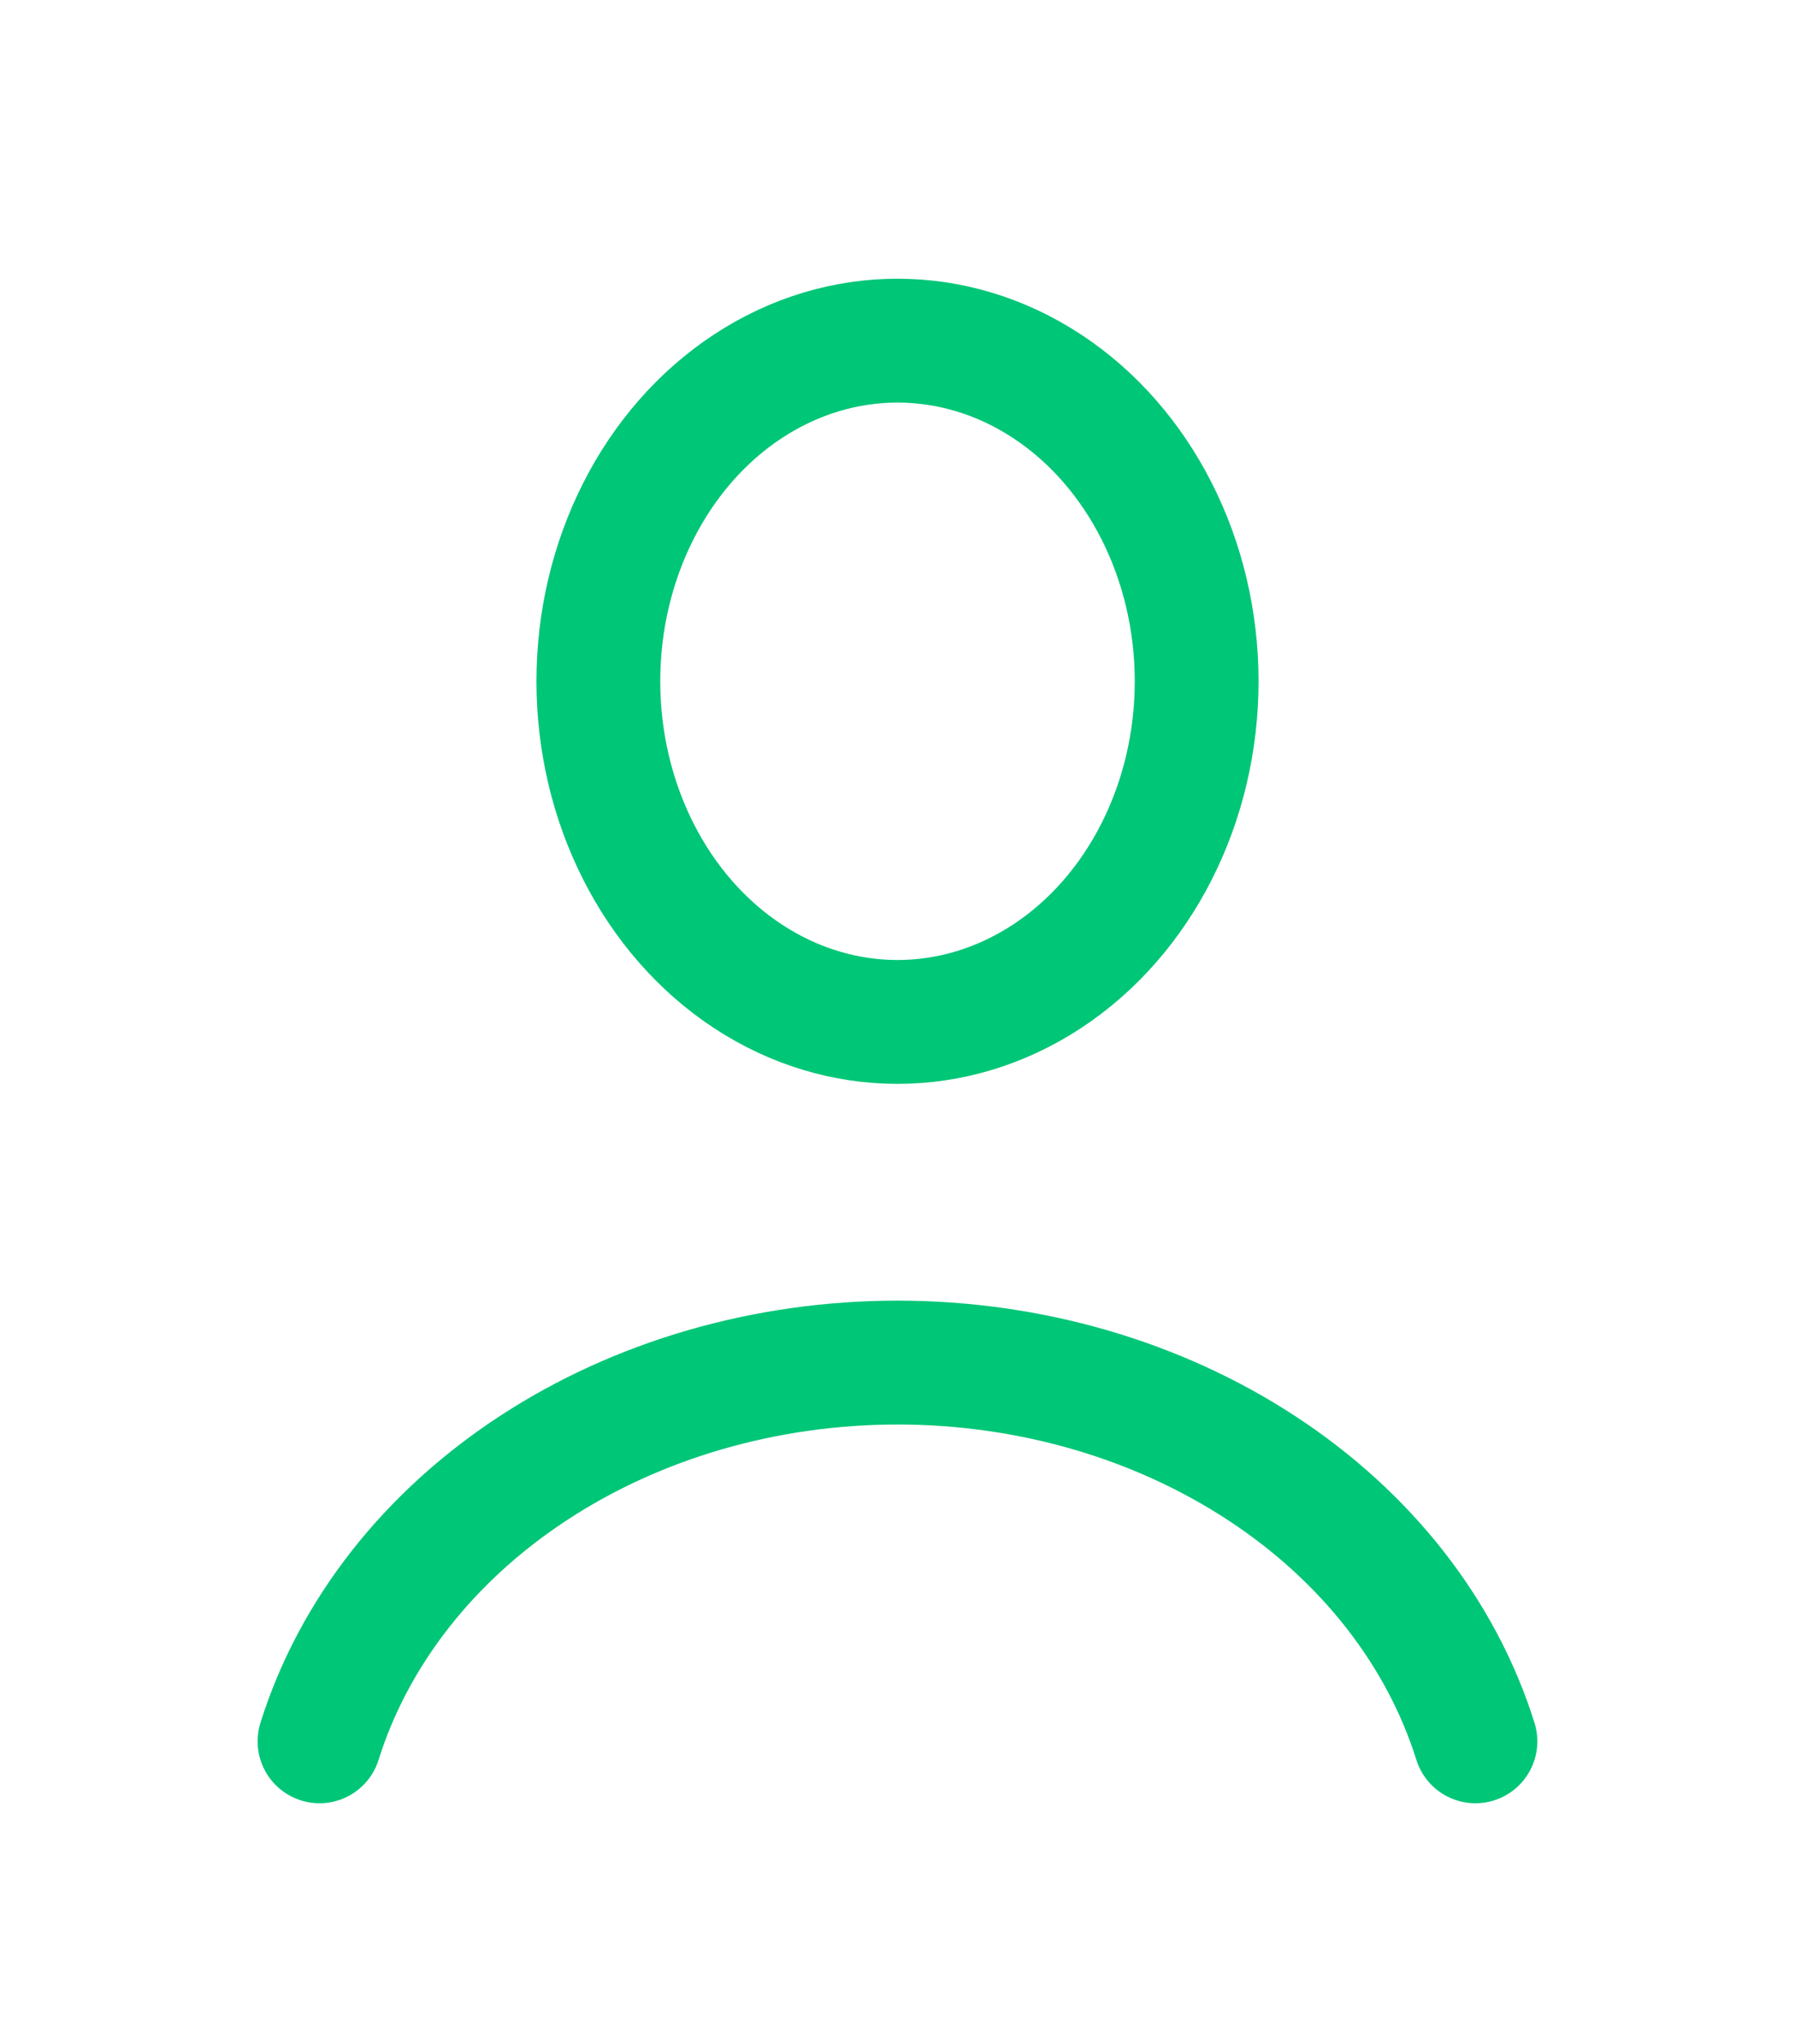 <svg width="29" height="33" viewBox="0 0 29 33" fill="none" xmlns="http://www.w3.org/2000/svg">
<path d="M23.837 28.115C23.286 26.36 22.073 24.81 20.384 23.705C18.696 22.599 16.628 22 14.5 22C12.372 22 10.303 22.599 8.615 23.705C6.927 24.81 5.713 26.36 5.162 28.115" stroke="#00C677" stroke-width="2" stroke-linecap="round"/>
<ellipse cx="14.5" cy="11" rx="4.833" ry="5.5" stroke="#00C677" stroke-width="2" stroke-linecap="round"/>
</svg>
